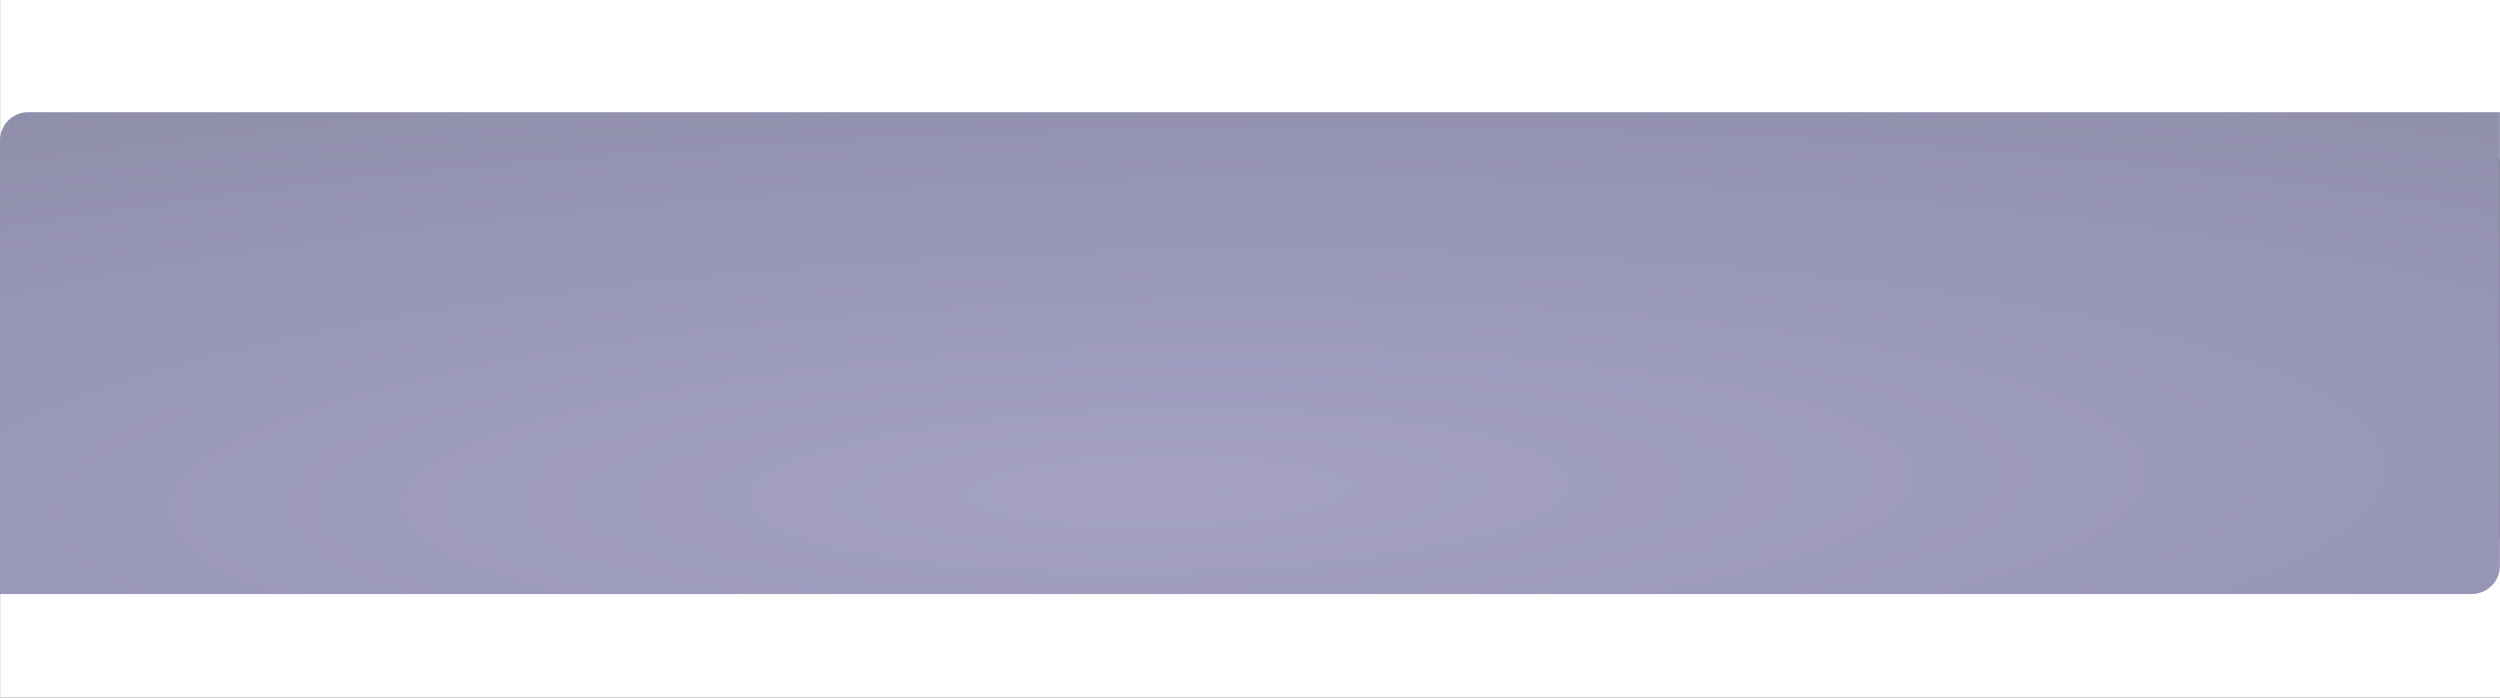 <svg xmlns="http://www.w3.org/2000/svg" xmlns:xlink="http://www.w3.org/1999/xlink" width="1240.051" height="346" viewBox="0 0 1240.051 346">
  <rect x="0" y="0" width="1240.051" height="346" fill="#333333" stroke="none"/>
  <defs>
    <radialGradient id="radial-gradient" cx="0.463" cy="0.786" r="1.028" gradientTransform="matrix(0.691, -0.722, 0.666, 0.637, -0.38, 0.619)" gradientUnits="objectBoundingBox">
      <stop offset="0" stop-color="#a4a1c5"/>
      <stop offset="1" stop-color="#8f8eaa"/>
    </radialGradient>
  </defs>
  <g id="Grupo_1102110" data-name="Grupo 1102110" transform="translate(-180 -1680)">
    <rect id="Rectángulo_403926" data-name="Rectángulo 403926" width="1240" height="79" transform="translate(180.051 1680)" fill="#fff"/>
    <rect id="Rectángulo_403927" data-name="Rectángulo 403927" width="1240" height="79" transform="translate(180.051 1947)" fill="#fff"/>
    <path id="Rectángulo_33719" data-name="Rectángulo 33719" d="M14,0H1240a0,0,0,0,1,0,0V225a14,14,0,0,1-14,14H0a0,0,0,0,1,0,0V14A14,14,0,0,1,14,0Z" transform="translate(180 1735.655)" fill="url(#radial-gradient)"/>
  </g>
</svg>
